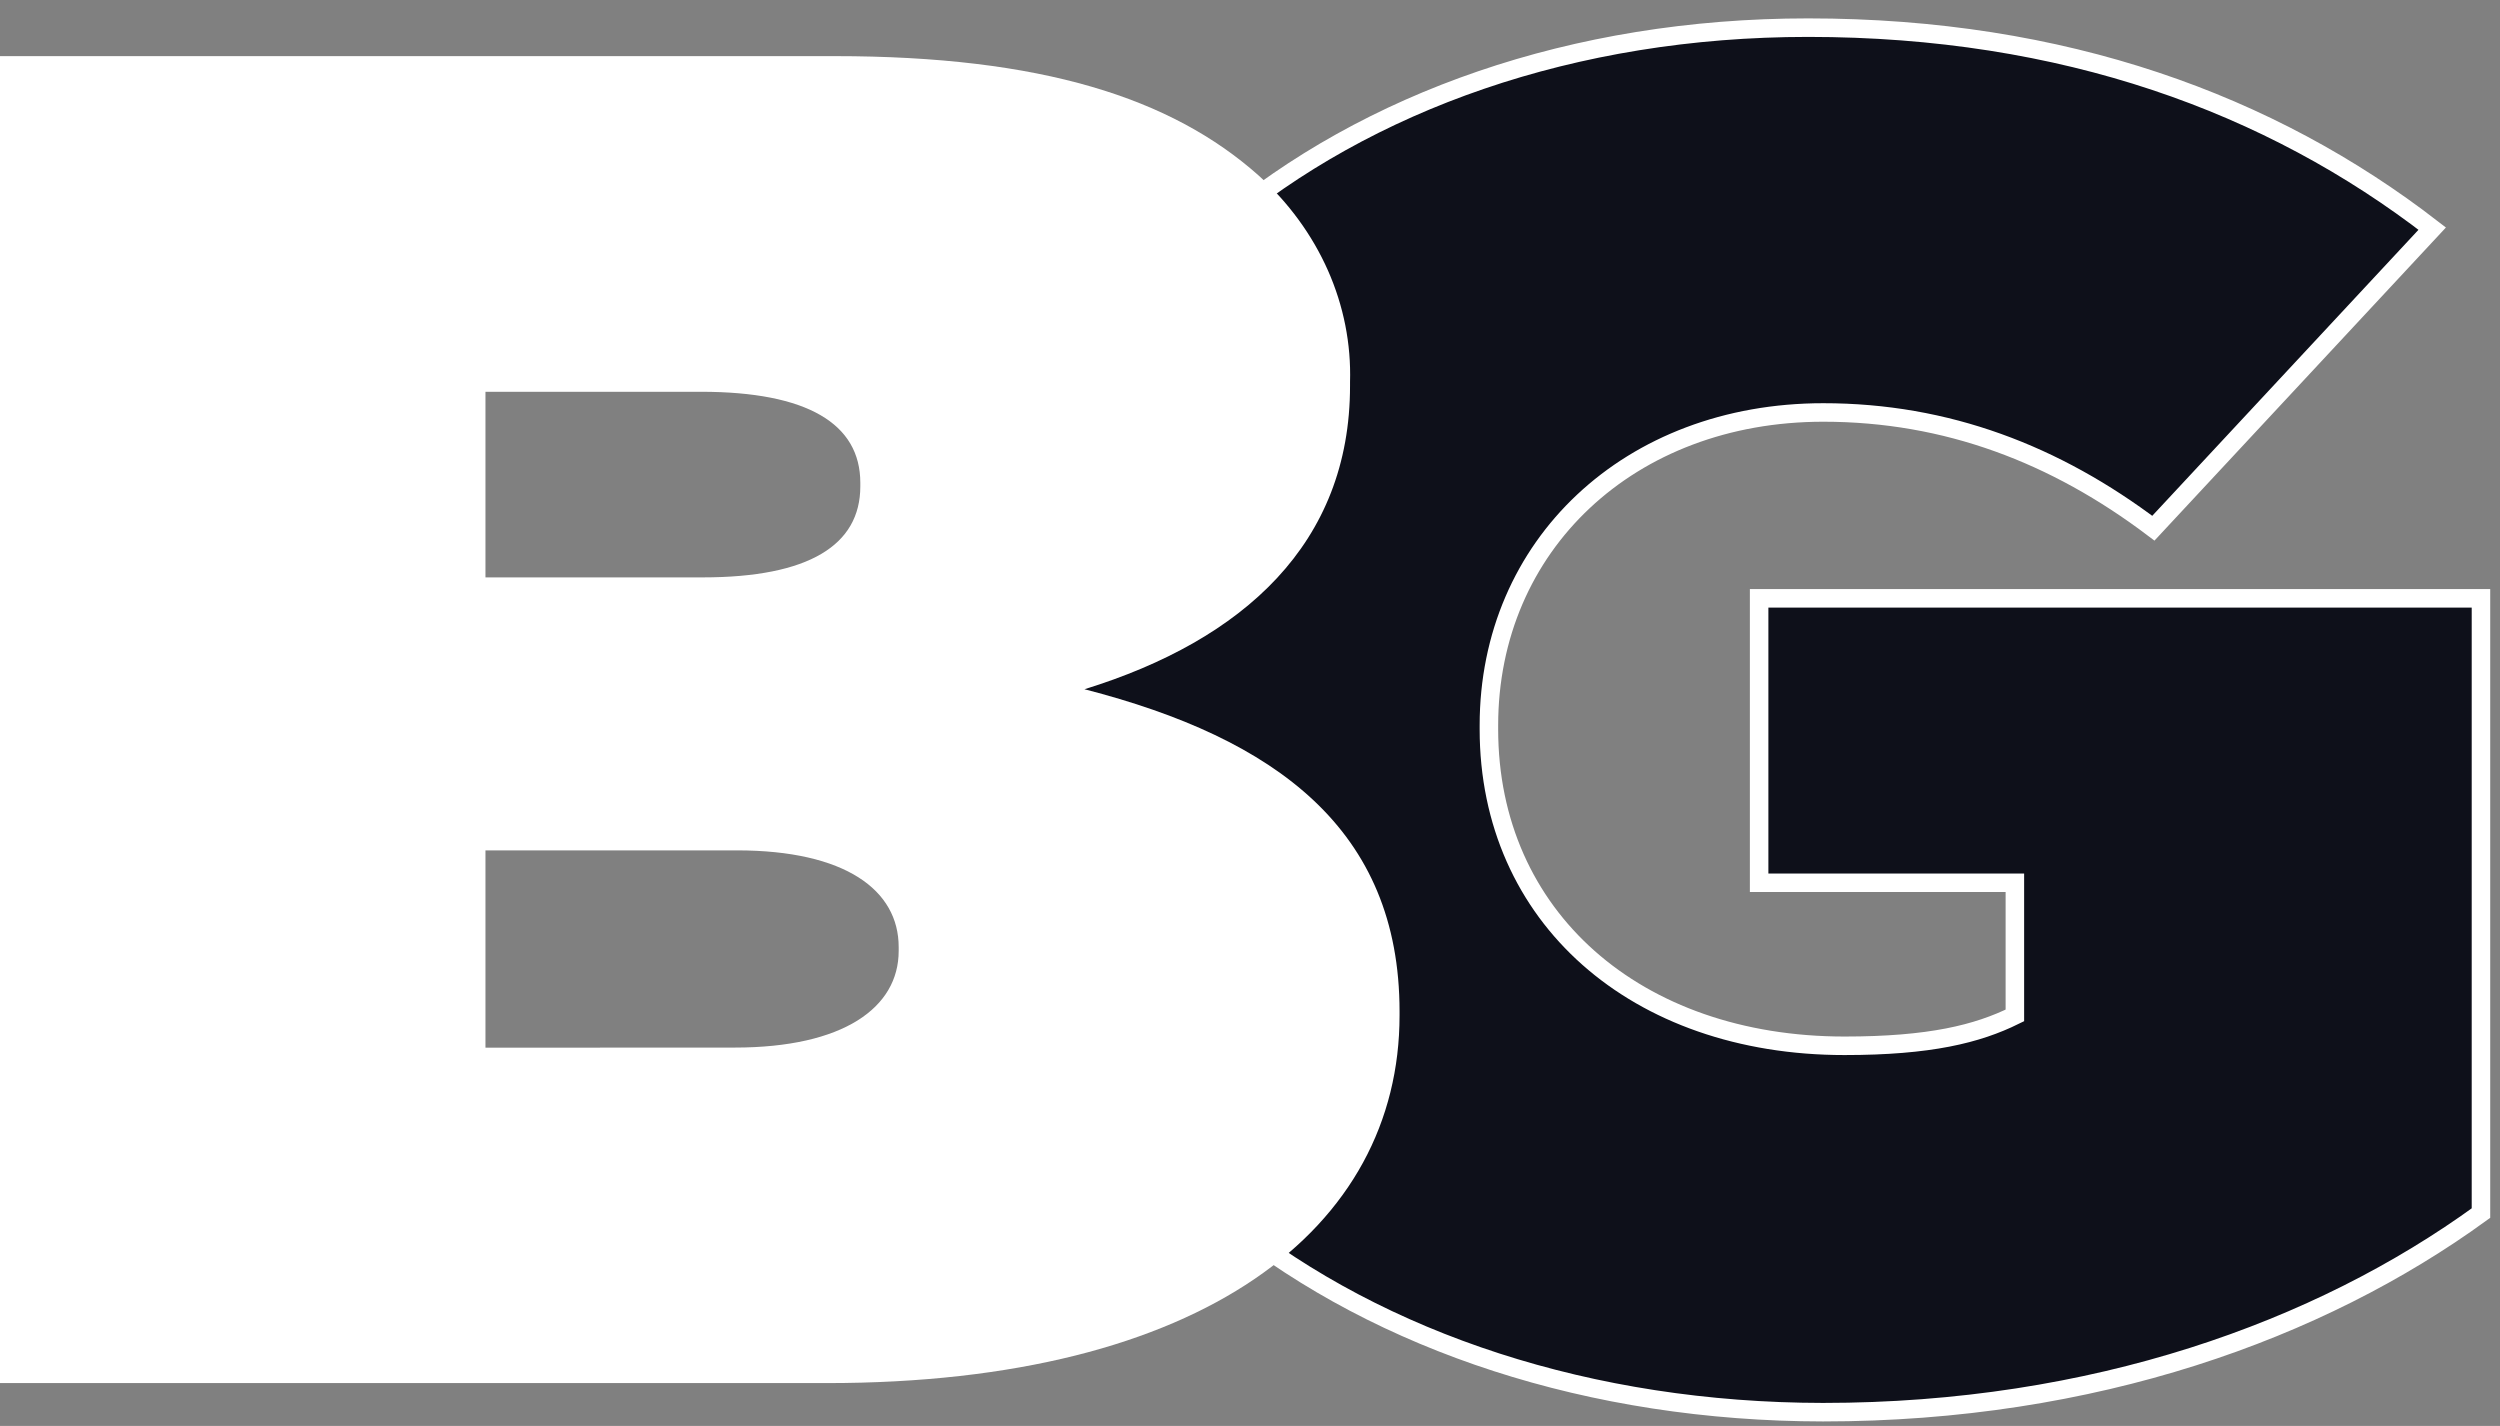 <svg width="135" height="77" viewBox="0 0 135 77" fill="none" xmlns="http://www.w3.org/2000/svg">
<rect x="0" y="0" width="135" height="77" fill="#808080" stroke="none"/>
<path d="M53.247 39.07V38.84C53.247 17.466 72.22 1.493 97.639 1.493C111.435 1.493 122.592 5.585 131.34 12.346L116.282 28.523C110.99 24.527 105.125 22.273 98.457 22.273C87.995 22.273 80.401 29.443 80.401 39.172V39.377C80.401 49.508 88.339 56.473 99.604 56.473C104.207 56.473 106.774 55.835 108.803 54.833V47.669H94.993V32.309H133.972V65.507C125.238 71.853 113.048 76.258 98.442 76.258C73.374 76.232 53.247 61.287 53.247 39.07Z" fill="#0E101A" stroke="white" stroke-miterlimit="10"/>
<path d="M0 3.031H45.073C56.23 3.031 63.243 5.278 67.961 9.473C69.585 10.941 70.86 12.687 71.709 14.604C72.558 16.522 72.963 18.572 72.902 20.633V20.837C72.902 29.334 67.165 34.556 58.561 37.219C68.908 39.881 75.576 44.797 75.576 54.622V54.826C75.576 66.318 65 74.687 44.643 74.687H0V3.031ZM37.946 31.179C43.682 31.179 46.457 29.436 46.457 26.263V26.072C46.457 22.88 43.589 21.156 37.853 21.156H26.215V31.179H37.946ZM39.674 56.569C45.539 56.569 48.529 54.418 48.529 51.347V51.142C48.529 48.072 45.661 45.92 39.789 45.92H26.215V56.575L39.674 56.569Z" fill="white"/>
</svg>
